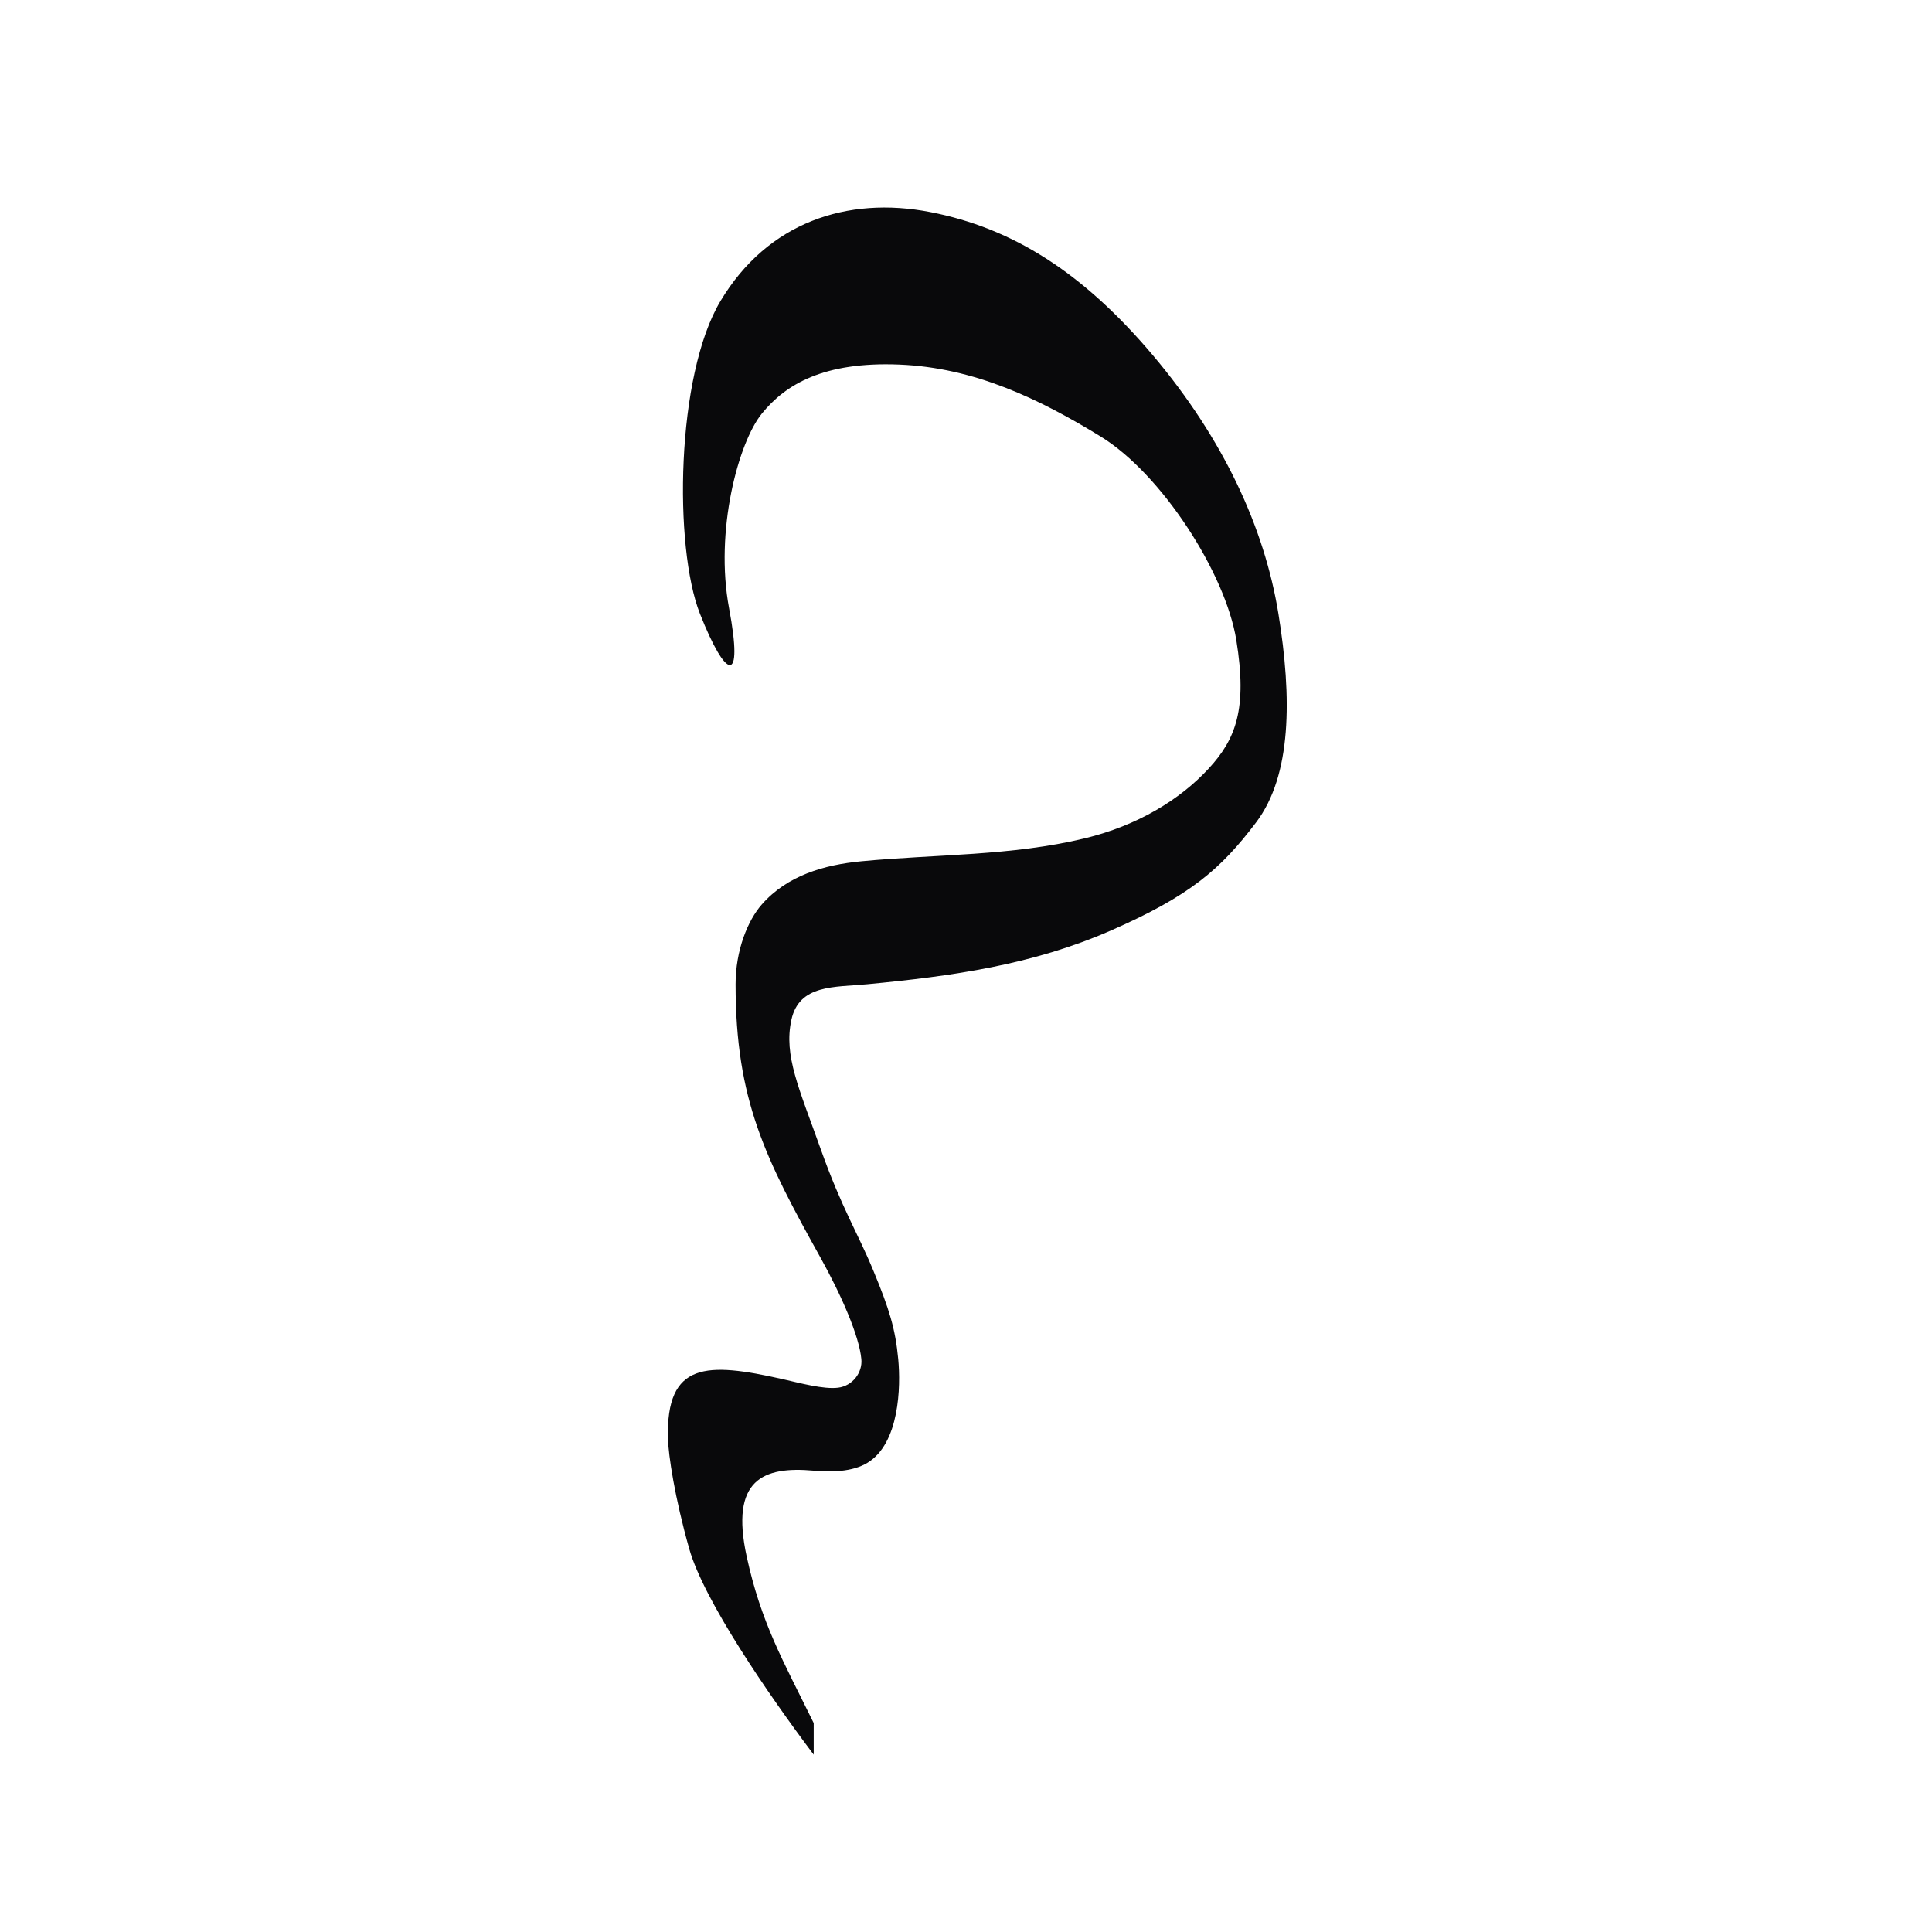 <svg width="512" height="512" viewBox="0 0 512 512" fill="none" xmlns="http://www.w3.org/2000/svg">
<style>@media (prefers-color-scheme: dark) { .path { fill: #fff;} }</style>
<path fill-rule="evenodd" clip-rule="evenodd" d="M305.638 94.289C324.263 116.391 335.111 139.914 338.794 162.649C342.411 184.973 342.313 205.477 332.88 217.948C323.447 230.42 315.279 237.45 294.424 246.585C273.57 255.72 252.376 258.679 229.874 260.827C221.117 261.663 211.778 260.827 209.72 270.301C207.663 279.775 211.778 288.455 217.449 304.394C223.12 320.334 227.226 326.518 231.454 336.745C235.683 346.971 237.274 352.083 238.04 360.18C238.731 367.49 238.393 382.5 229.874 387.663C225.825 390.117 220.184 390.145 215.64 389.739C202.242 388.54 193.44 392.062 197.875 412.473C201.706 430.102 207.484 440.005 215.64 456.626L215.64 465C203.643 449.084 186.533 424.133 182.669 410.491C178.804 396.848 177.142 385.661 177.021 381.261C176.456 360.796 187.351 360.964 207.402 365.485C212.039 366.531 218.222 368.229 222.087 367.759C225.951 367.289 228.608 363.757 228.27 360.18C227.683 353.971 222.931 343.154 217.449 333.301C202.841 307.045 194.938 291.52 194.938 260.827C194.938 251.846 198.164 243.913 201.909 239.666C208.648 232.025 218.333 229.196 228.27 228.247C248.012 226.362 268.085 226.86 287.473 222.17C301.468 218.784 312.661 211.946 320.284 203.703C327.54 195.855 330.591 187.868 327.638 169.642C324.752 151.829 307.794 125.544 291.648 115.658C275.501 105.771 258.322 97.421 238.278 96.616C218.235 95.812 208.155 101.902 201.909 109.594C195.664 117.286 189.358 140.682 193.22 161.236C197.082 181.79 192.448 180.268 185.496 162.649C178.545 145.03 179.125 99.532 190.924 79.801C203.424 58.897 224.534 51.925 246.536 56.202C268.36 60.443 287.013 72.188 305.638 94.289Z" fill="#09090B"/>
</svg>
